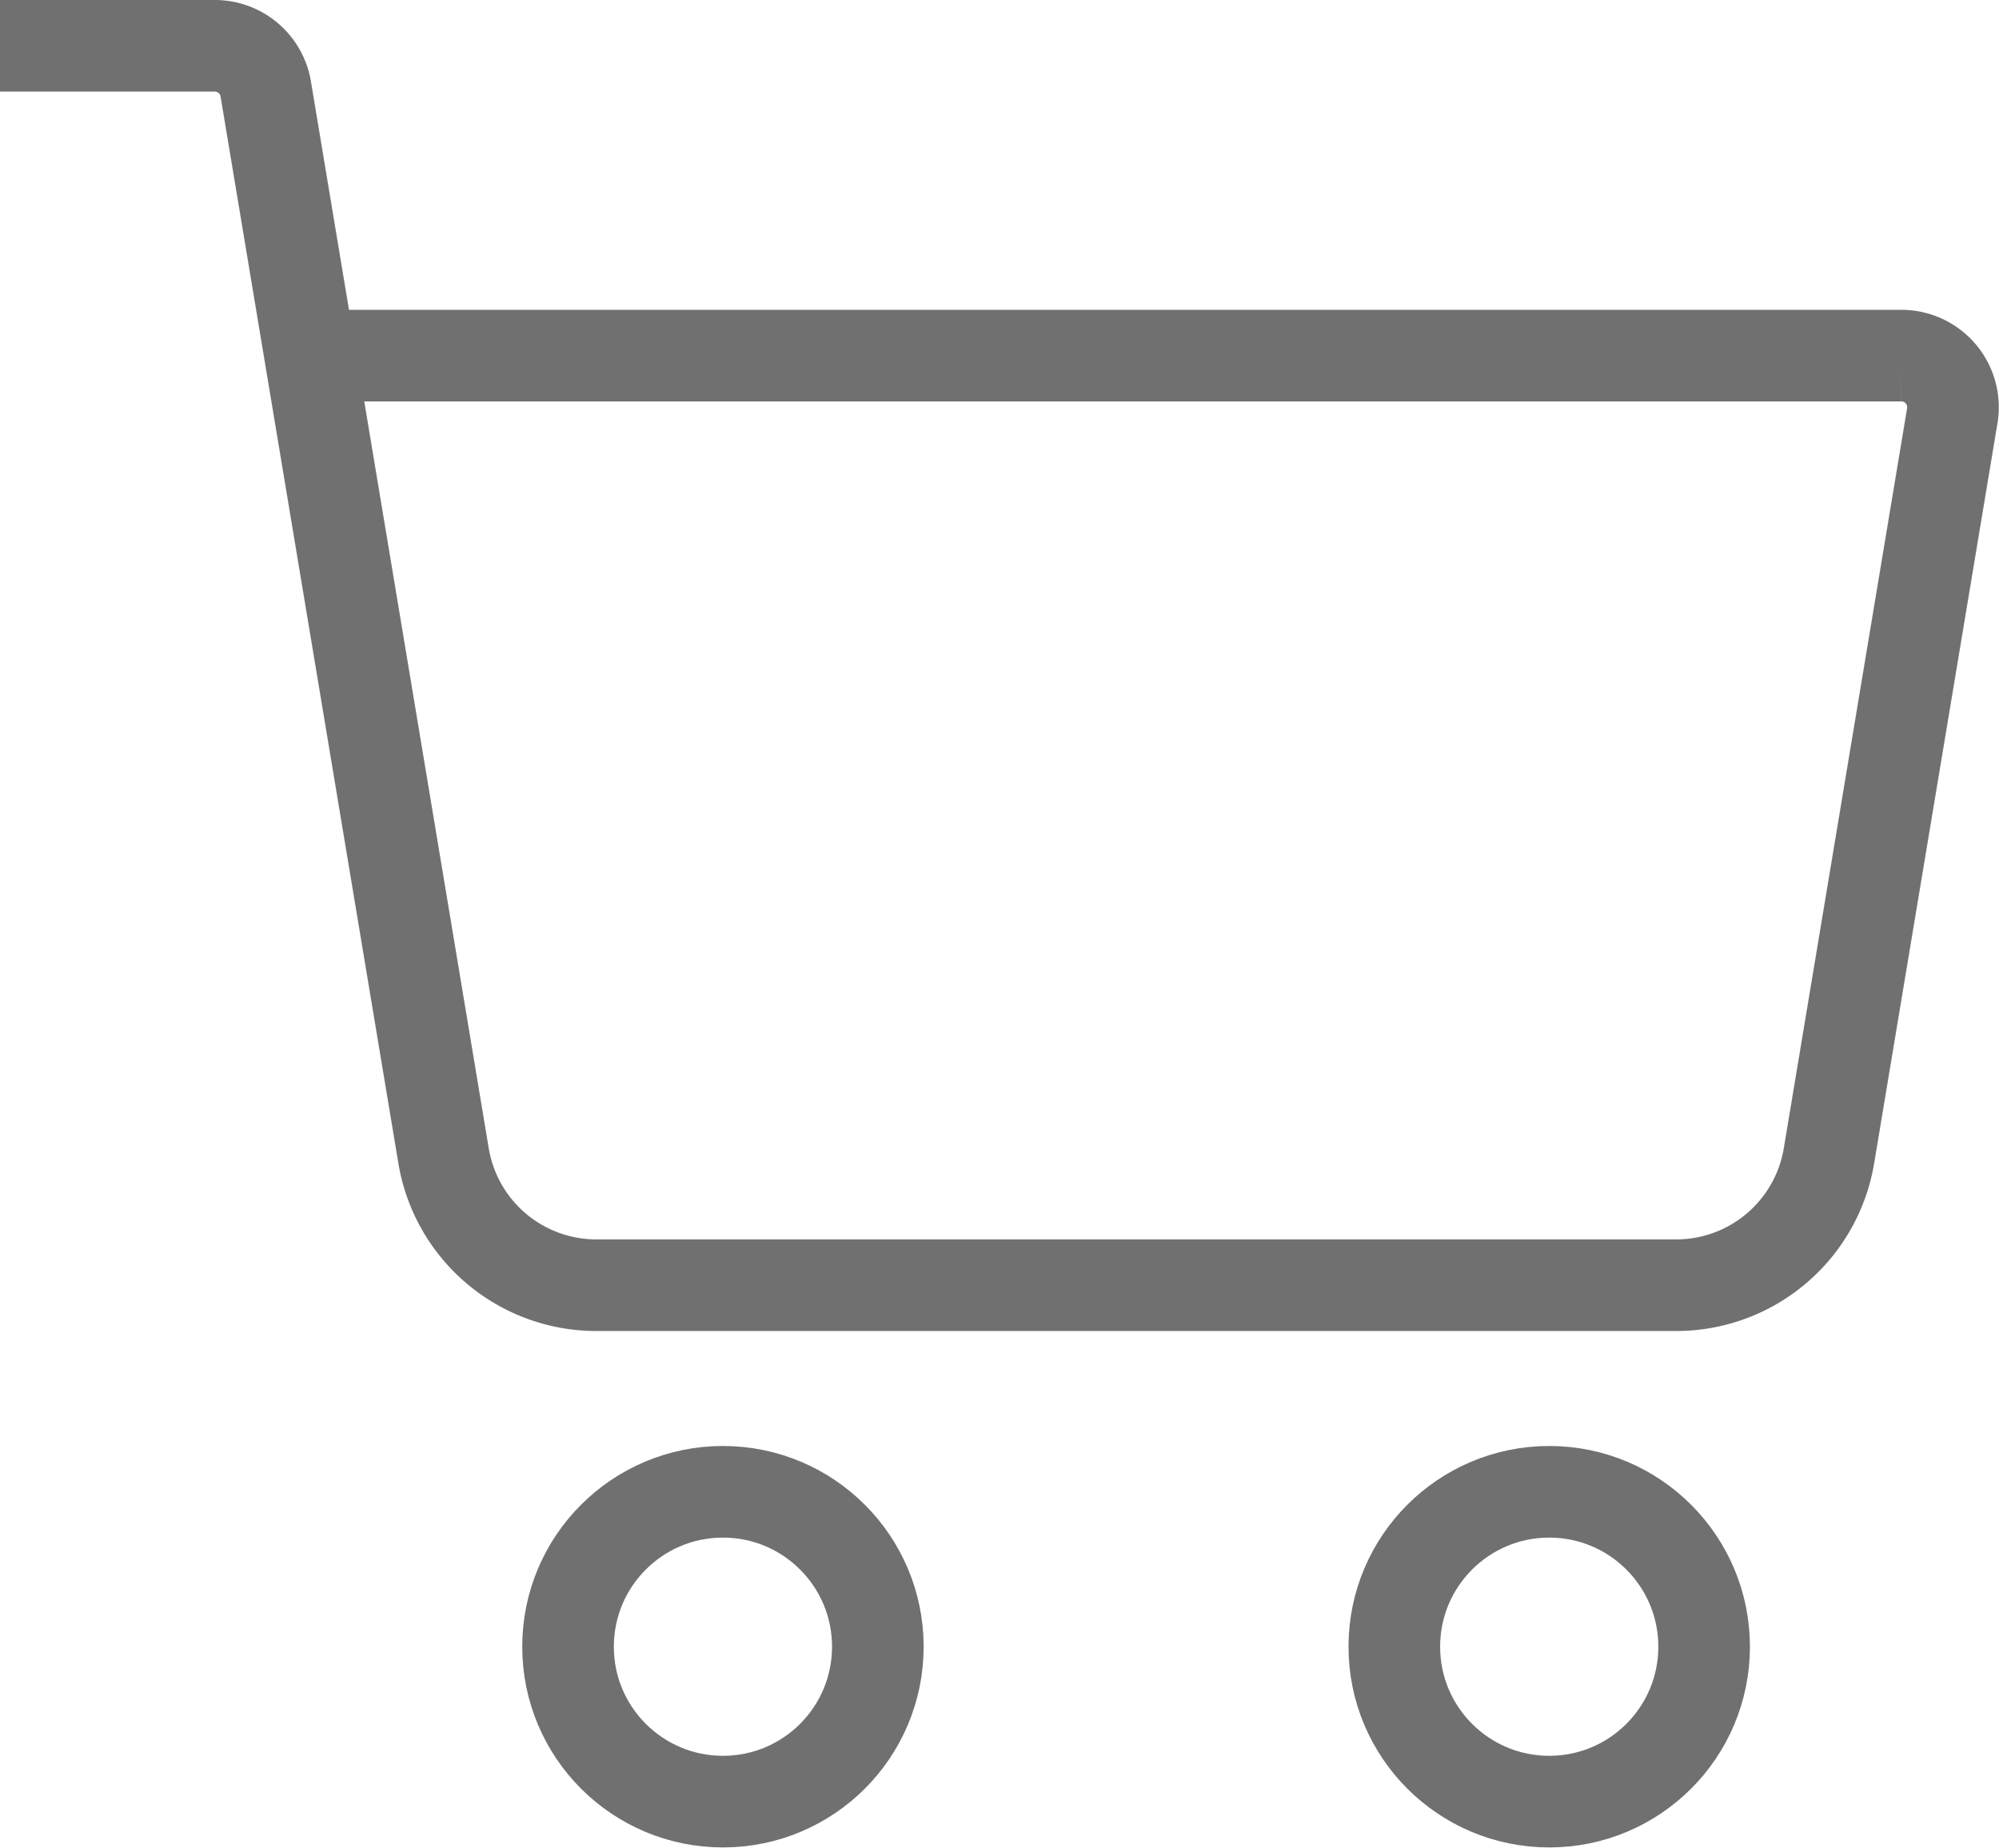 <svg xmlns="http://www.w3.org/2000/svg" width="21.822" height="20.168" viewBox="0 0 21.822 20.168">
  <defs>
    <style>
      .cls-1 {
        fill: none;
        stroke: #707070;
        stroke-miterlimit: 10;
      }
    </style>
  </defs>
  <g id="Group_7748" data-name="Group 7748" transform="translate(0 0.5)">
    <path id="Path_10822" data-name="Path 10822" class="cls-1" d="M695.754,431.382h17.092a.563.563,0,0,1,.556.656l-1.346,8.078a1.691,1.691,0,0,1-1.668,1.413H698.6a1.691,1.691,0,0,1-1.668-1.413l-1.941-11.645a.563.563,0,0,0-.556-.471H692.09" transform="translate(-692.09 -428)"/>
    <circle id="Ellipse_1423" data-name="Ellipse 1423" class="cls-1" cx="1.691" cy="1.691" r="1.691" transform="translate(6.201 15.784)"/>
    <circle id="Ellipse_1424" data-name="Ellipse 1424" class="cls-1" cx="1.691" cy="1.691" r="1.691" transform="translate(15.221 15.784)"/>
  </g>
</svg>
